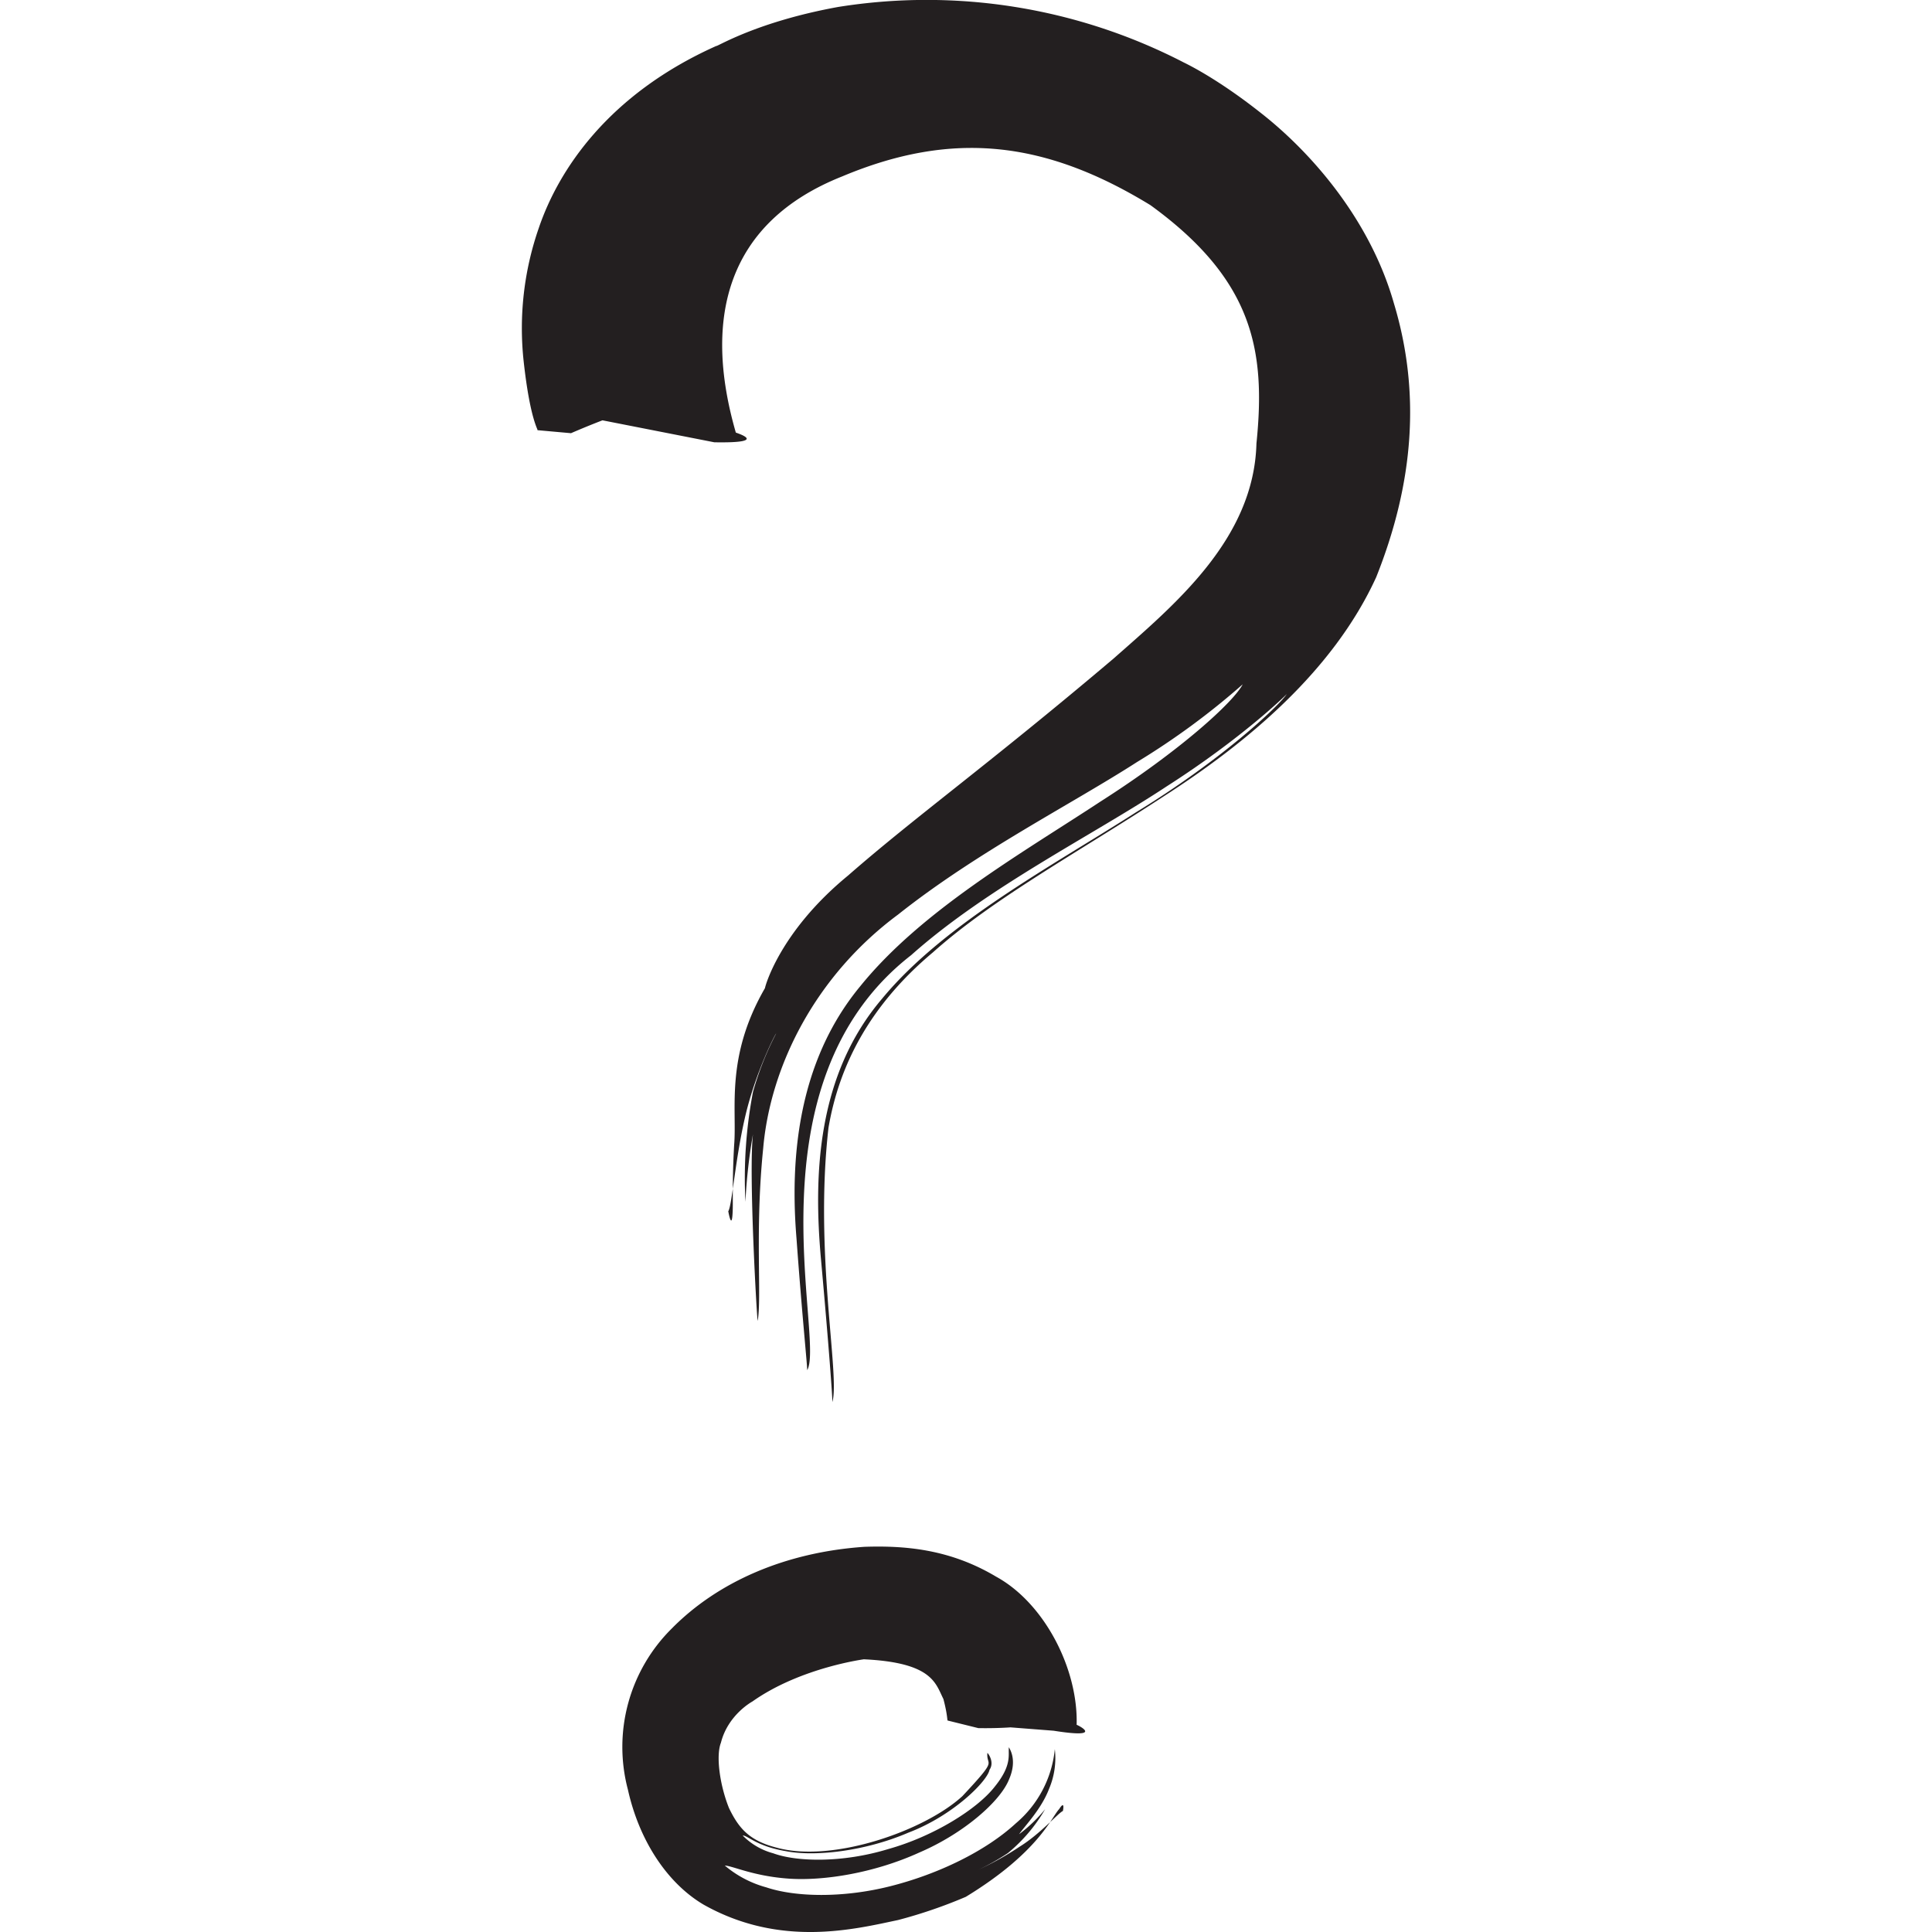 <svg id="Layer_1" data-name="Layer 1" xmlns="http://www.w3.org/2000/svg" viewBox="0 0 512 512"><title>question_mark</title><path d="M195,114.63c0,.07,9.37,2.85-5.7,2.58l-29.64-5.82c-2.79,1.07-5.56,2.21-8.34,3.41L142.4,114c.39,0-1.86-2.25-3.62-18.2a80.86,80.86,0,0,1,4-35.36C148,45.05,161.19,25,189.8,12.19c.1.3,10.66-6.42,32.35-10.35a148.39,148.39,0,0,1,91.36,14.61c-.09,0,8.33,3.73,20.79,13.61,12.23,9.59,28.54,27.27,35.11,50.37,7.05,23.4,5.36,47.3-4.7,72.52-11.34,24.83-34.08,43.81-56.47,58.19-22.42,14.68-45,26.93-61,41.24-16.72,14-24.85,29.89-27.68,46.47-3.84,33.46,3.15,65.91,1,72.77.19.06-1-15.86-3-38-2-22.3-1.05-48.71,16.17-68.92,16.48-20,45.35-35.35,67.3-49.42,22.54-13.77,37.65-27.93,40-31.37.08,0-11.81,11.69-31.84,24.48-19.66,13-47.5,26.71-67.73,44.74-43.95,34.15-22.73,102-27.56,110,.18.08-1.33-14.34-2.82-34.92-1.7-20.63.11-46.6,16.92-66.88,16.25-20.1,43-35.33,63.62-48.9,21-13.38,35.27-26.35,37.7-31.07a196,196,0,0,1-27.92,20.54c-17.49,11.26-42.45,23.83-63.39,40.46-21.78,16.13-33.86,40-35.76,62-2.22,21.82-.34,39.59-1.46,45.67-.17,0-2.44-39.28-1.24-49.49a144.58,144.58,0,0,0-2,17.95,121.51,121.51,0,0,1,2-29.13,81,81,0,0,1,6.12-15.44c-.13-.09-5.33,10-8.08,21.53S194,319.48,193,321c0,0,.94,5.38,1.16.18.14-2.59-.16-7.83.39-17.67.81-9.64-2.42-23.31,8.18-41.66-.1.08,3.6-14.7,22-29.81,17.88-15.64,37.15-29.38,70.37-57.51,16.13-14.24,37.2-31.61,37.87-57,2.51-24.59-.79-43.35-28.09-63.16-28-17.13-52.55-19.87-81.76-7.59C192.82,58.84,186.15,84,195,114.63Z" fill="#231f20"/><path d="M285.32,457.1c0-.1,8,3.8-6.09,1.56l-11.43-.89c-2.86.19-5.71.24-8.53.2l-8.08-2c-.22.15,0-1.28-1.18-5.72-2.08-4.1-2.84-9.67-21.11-10.52.74-.07-16.5,2-29.5,11.18,0,0-6.47,3.47-8.35,10.94-1.34,3.38-.35,11.09,2.14,17.3,2.66,5.52,5.51,8.71,12.8,10.54,14.84,4,39.11-4.56,49.06-13.7,9.73-10.4,6.26-7.66,6.62-11.45.35.25,1.89,2.57.56,4.47-.55,3-9.63,12.15-21.5,16.66-11.65,5-24.9,6.41-32.5,4.9-7.84-1.32-10.12-4.21-11.41-4.14a17.83,17.83,0,0,0,8.09,4.71c6.15,2.27,18.3,2.6,30.45-1.11,12.09-3.37,23.71-10.65,28.3-16.6,4.54-5.63,3.5-8.31,3.7-10.41,0,.17,2.39,3.13.07,8.48-2.26,5.82-12,14.39-23.85,19.46-11.77,5.35-25.14,7.54-34.5,6.9s-14.79-3.35-17-3.47a28.69,28.69,0,0,0,11,5.78c7.63,2.57,20.23,2.89,32.89-.31s25.23-9.27,33.24-16.66a29.48,29.48,0,0,0,10.33-19.66A20.76,20.76,0,0,1,278,474.09c-2,5.29-6.43,9.85-7.94,12a39.26,39.26,0,0,0,6.91-6.63,42.9,42.9,0,0,1-9.9,11.65,61.51,61.51,0,0,1-7.75,4.38,80.19,80.19,0,0,0,10.86-6.08c5.49-3.38,10.21-8.9,11.5-9.48,0,0,.66-3.1-1-.49-2,2.07-5.4,11.46-24.73,23.24A128.7,128.7,0,0,1,238,508.83c-11.47,2.41-31.17,7.41-51.59-4.11-9.9-5.89-17.1-17.34-20-30.42A44.15,44.15,0,0,1,178,431.6c12.21-12.41,30.15-20.26,51.12-21.68,10.51-.34,22.48.53,34.84,7.9C276.77,424.81,285.75,442.26,285.32,457.1Z" fill="#231f20"/></svg>
